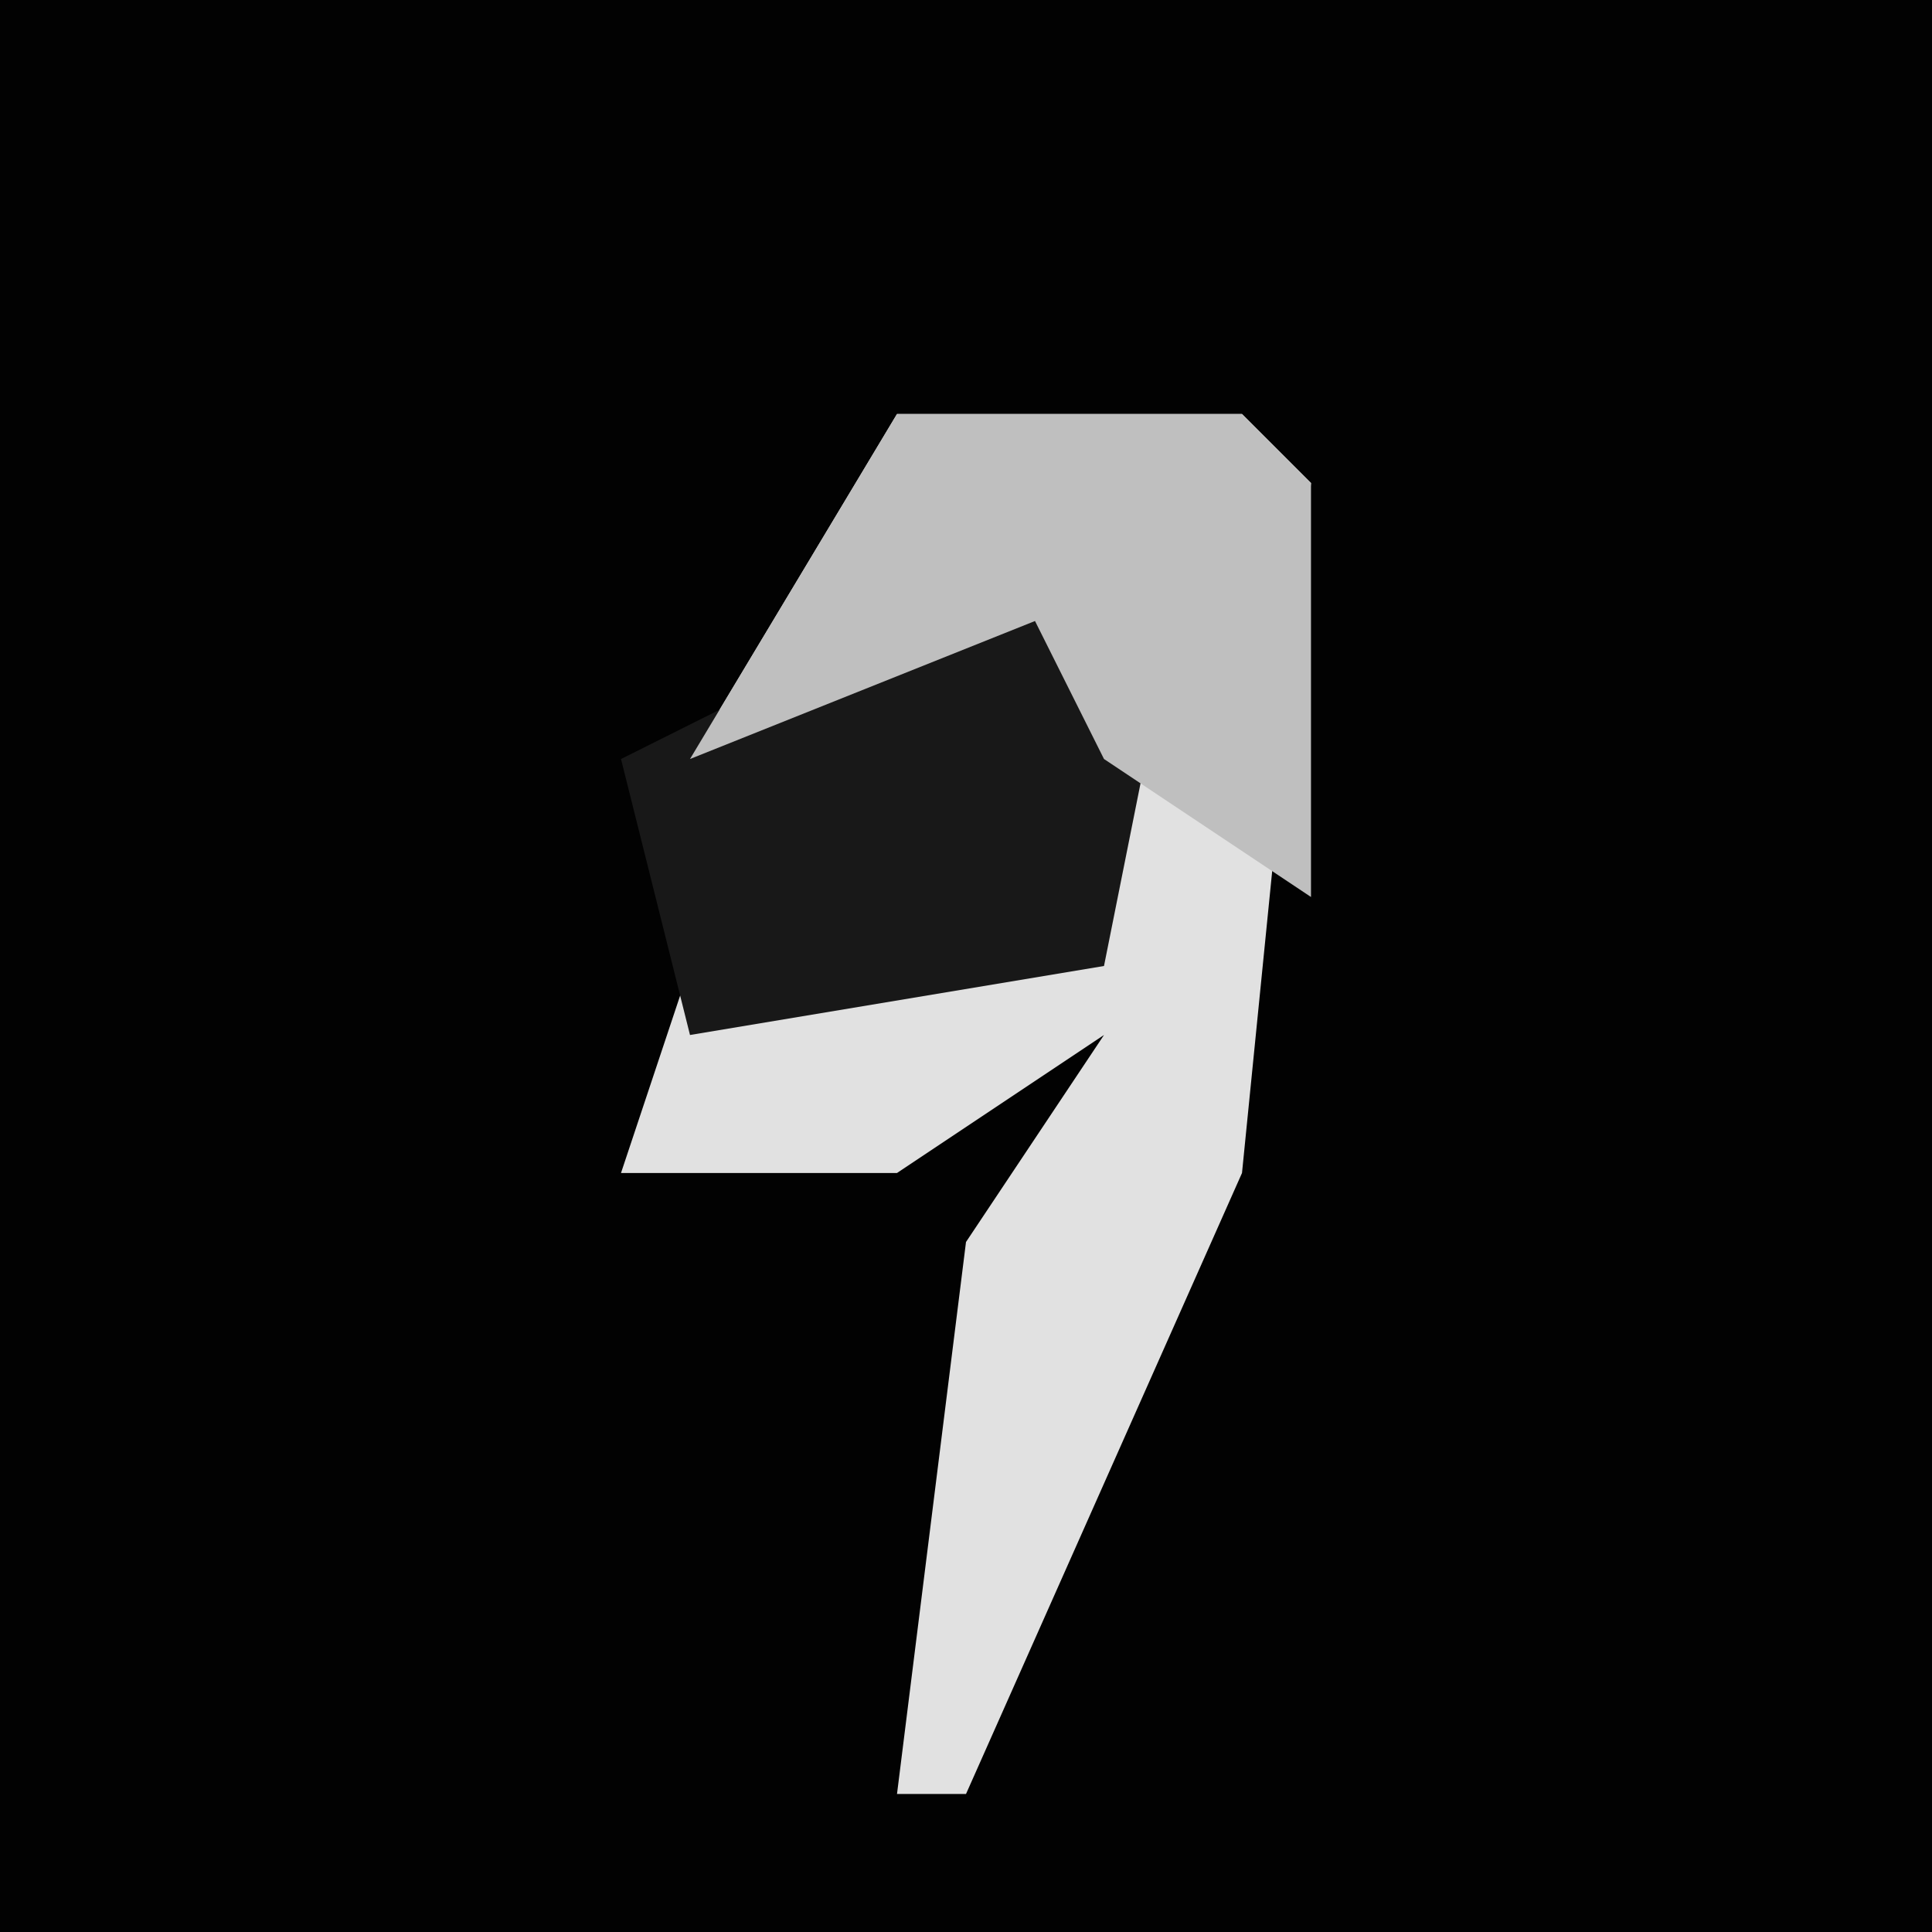 <?xml version="1.0" encoding="UTF-8"?>
<svg version="1.1" xmlns="http://www.w3.org/2000/svg" width="28" height="28">
<path d="M0,0 L28,0 L28,28 L0,28 Z " fill="#020202" transform="translate(0,0)"/>
<path d="M0,0 L5,0 L6,1 L5,11 L1,20 L0,20 L1,12 L3,9 L0,11 L-4,11 L-3,8 L2,7 L3,3 L-3,5 Z " fill="#E1E1E1" transform="translate(13,6)"/>
<path d="M0,0 L2,1 L1,6 L-5,7 L-6,3 Z " fill="#181818" transform="translate(15,8)"/>
<path d="M0,0 L5,0 L6,1 L6,7 L3,5 L2,3 L-3,5 Z " fill="#BFBFBF" transform="translate(13,6)"/>
</svg>

